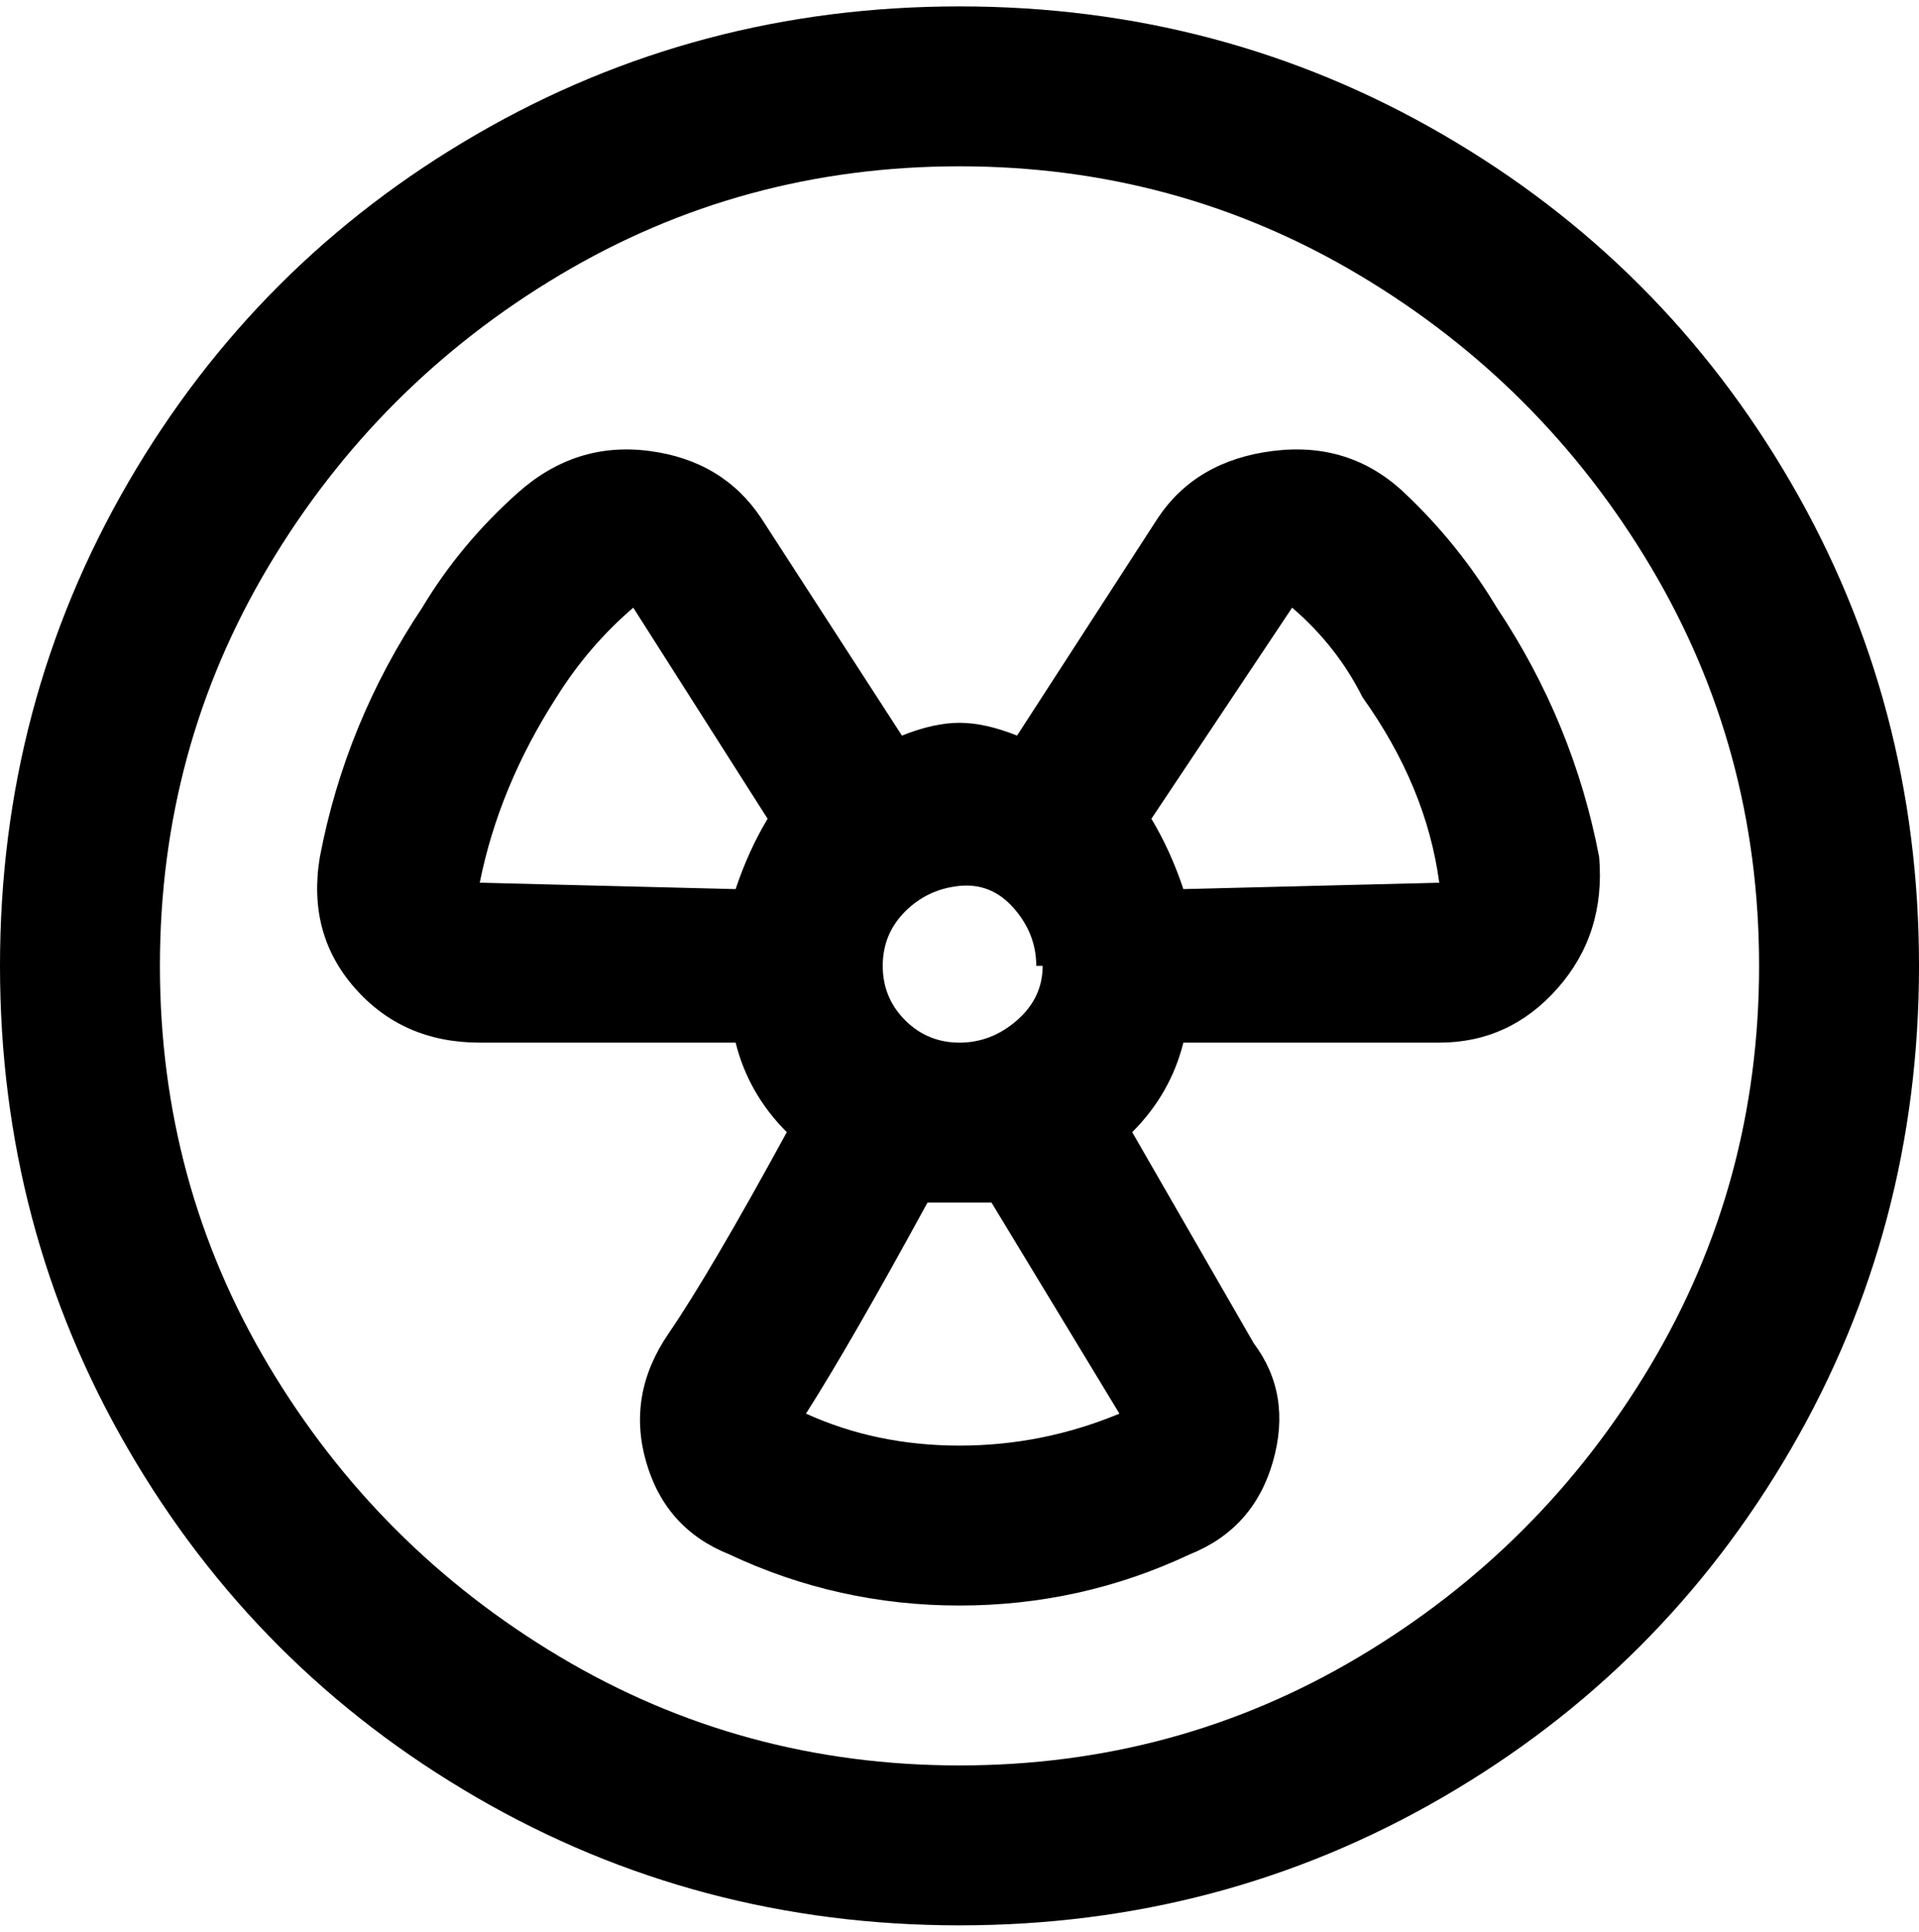 <svg viewBox="0 0 300 302.001" xmlns="http://www.w3.org/2000/svg"><path d="M150 1q-41 0-75.5 20T20 75.5Q0 110 0 151t20 75.5Q40 261 74.5 281t75.5 20q41 0 75.5-20t54.5-54.5q20-34.5 20-75.5t-20-75.5Q260 41 225.5 21T150 1zm0 275q-34 0-62.5-17T42 213.5Q25 185 25 151t17-62.5Q59 60 87.5 43T150 26q34 0 62.5 17T258 88.5q17 28.5 17 62.5t-17 62.5Q241 242 212.5 259T150 276zm100-142q-4-21-16-39-6-10-14.5-18T199 70.5Q187 72 181 81l-22 34q-5-2-9-2t-9 2l-22-34q-6-9-17.5-10.5T81 77q-9 8-15 18-12 18-16 39-2 12 5.5 20.5T75 163h40q2 8 8 14-12 22-18.5 31.5t-3.5 20q3 10.5 13 14.5 17 8 36 8t36-8q10-4 13-14.5t-3-18.5l-19-33q6-6 8-14h40q11 0 18.5-8.5T250 134zm-87 17q0 5-4 8.5t-9 3.5q-5 0-8.5-3.5T138 151q0-5 3.5-8.5t8.5-4q5-.5 8.5 3.5t3.5 9h1zm-88-13q3-15 12-29 5-8 12-14l21 33q-3 5-5 11l-40-1zm51 83q7-11 19-33h10l20 33q-12 5-25 5t-24-5zm59-82q-2-6-5-11l22-33q7 6 11 14 10 14 12 29l-40 1z"/></svg>